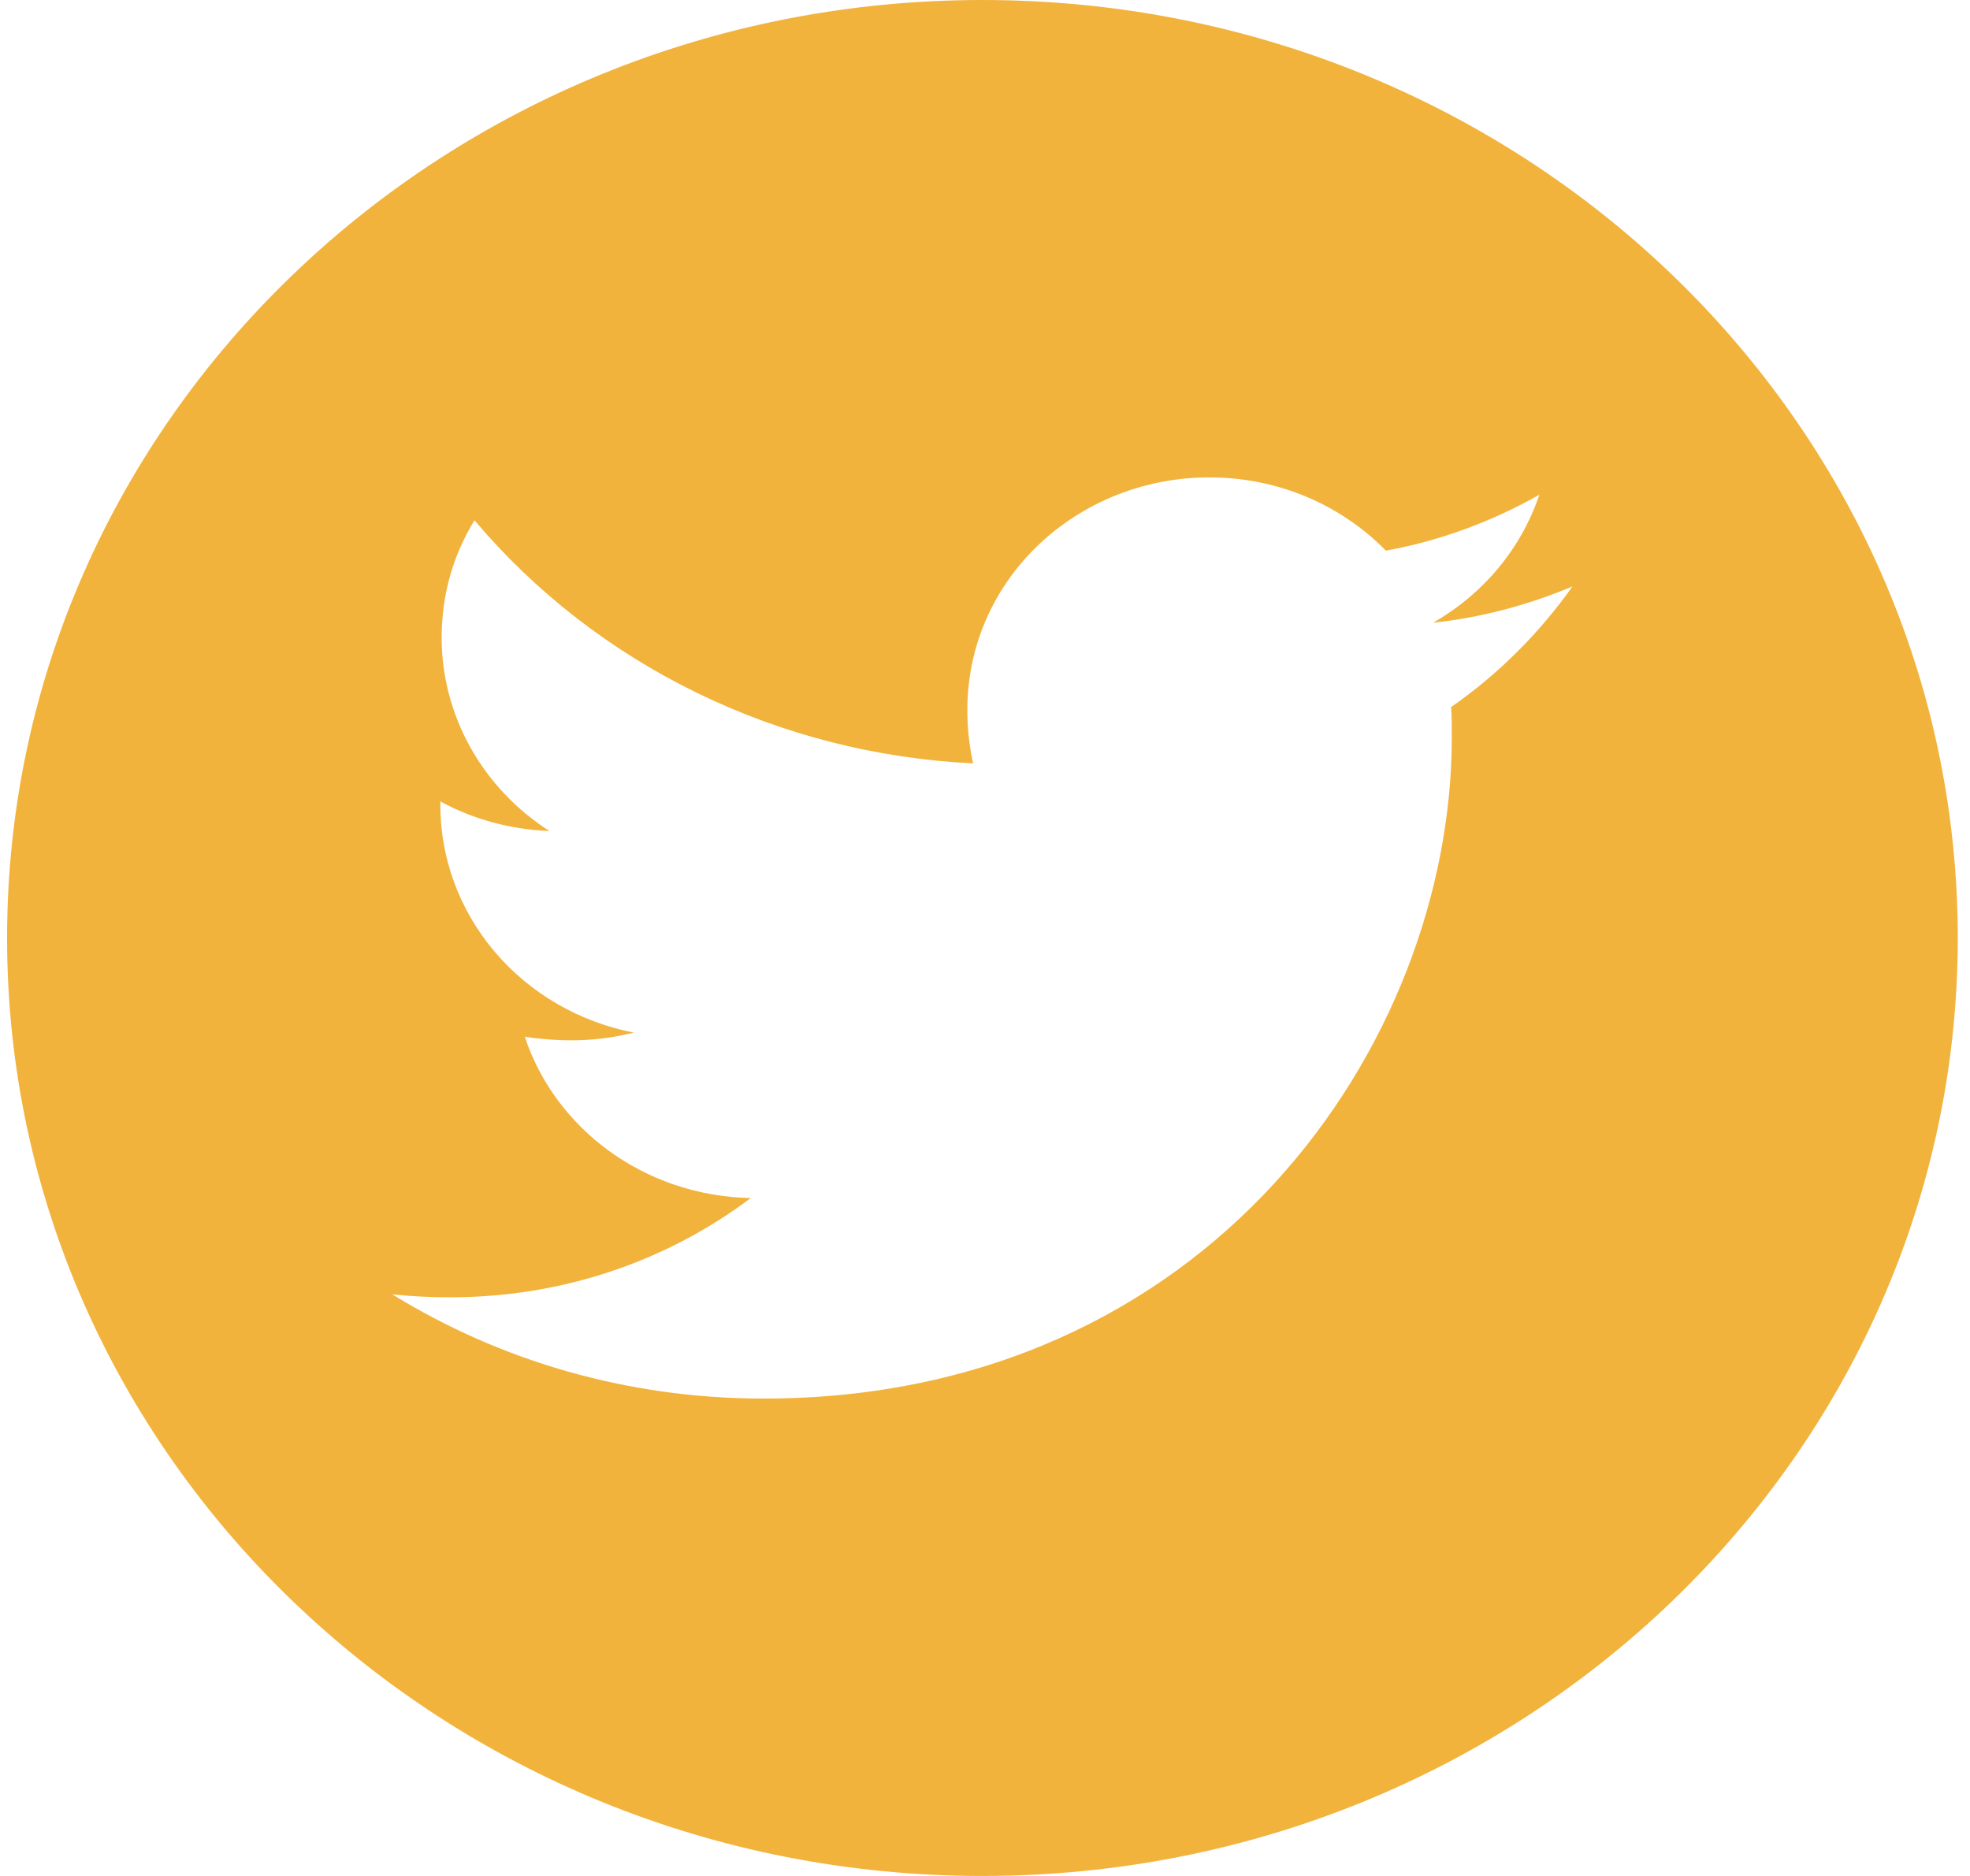 <svg width="42" height="40" viewBox="0 0 42 40" fill="none" xmlns="http://www.w3.org/2000/svg">
<path d="M20.945 0C9.462 0 0.151 8.955 0.151 20C0.151 31.045 9.462 40 20.945 40C32.428 40 41.739 31.045 41.739 20C41.739 8.955 32.428 0 20.945 0ZM30.938 15.076C30.952 15.286 30.952 15.505 30.952 15.719C30.952 22.272 25.763 29.821 16.28 29.821C13.356 29.821 10.646 29.005 8.362 27.598C8.78 27.643 9.179 27.661 9.606 27.661C12.02 27.661 14.238 26.875 16.007 25.545C13.742 25.5 11.838 24.071 11.189 22.107C11.982 22.219 12.697 22.219 13.514 22.018C12.348 21.79 11.3 21.181 10.547 20.294C9.795 19.407 9.385 18.297 9.388 17.152V17.089C10.07 17.46 10.873 17.688 11.713 17.719C11.007 17.266 10.428 16.653 10.027 15.933C9.626 15.214 9.416 14.41 9.416 13.594C9.416 12.67 9.666 11.826 10.116 11.094C11.411 12.627 13.026 13.88 14.858 14.773C16.689 15.666 18.695 16.178 20.746 16.277C20.017 12.906 22.635 10.179 25.782 10.179C27.267 10.179 28.604 10.777 29.546 11.741C30.711 11.531 31.825 11.112 32.818 10.549C32.433 11.696 31.625 12.665 30.553 13.277C31.593 13.17 32.595 12.893 33.524 12.505C32.823 13.495 31.946 14.375 30.938 15.076Z" fill="#F2B33D"/>
</svg>
